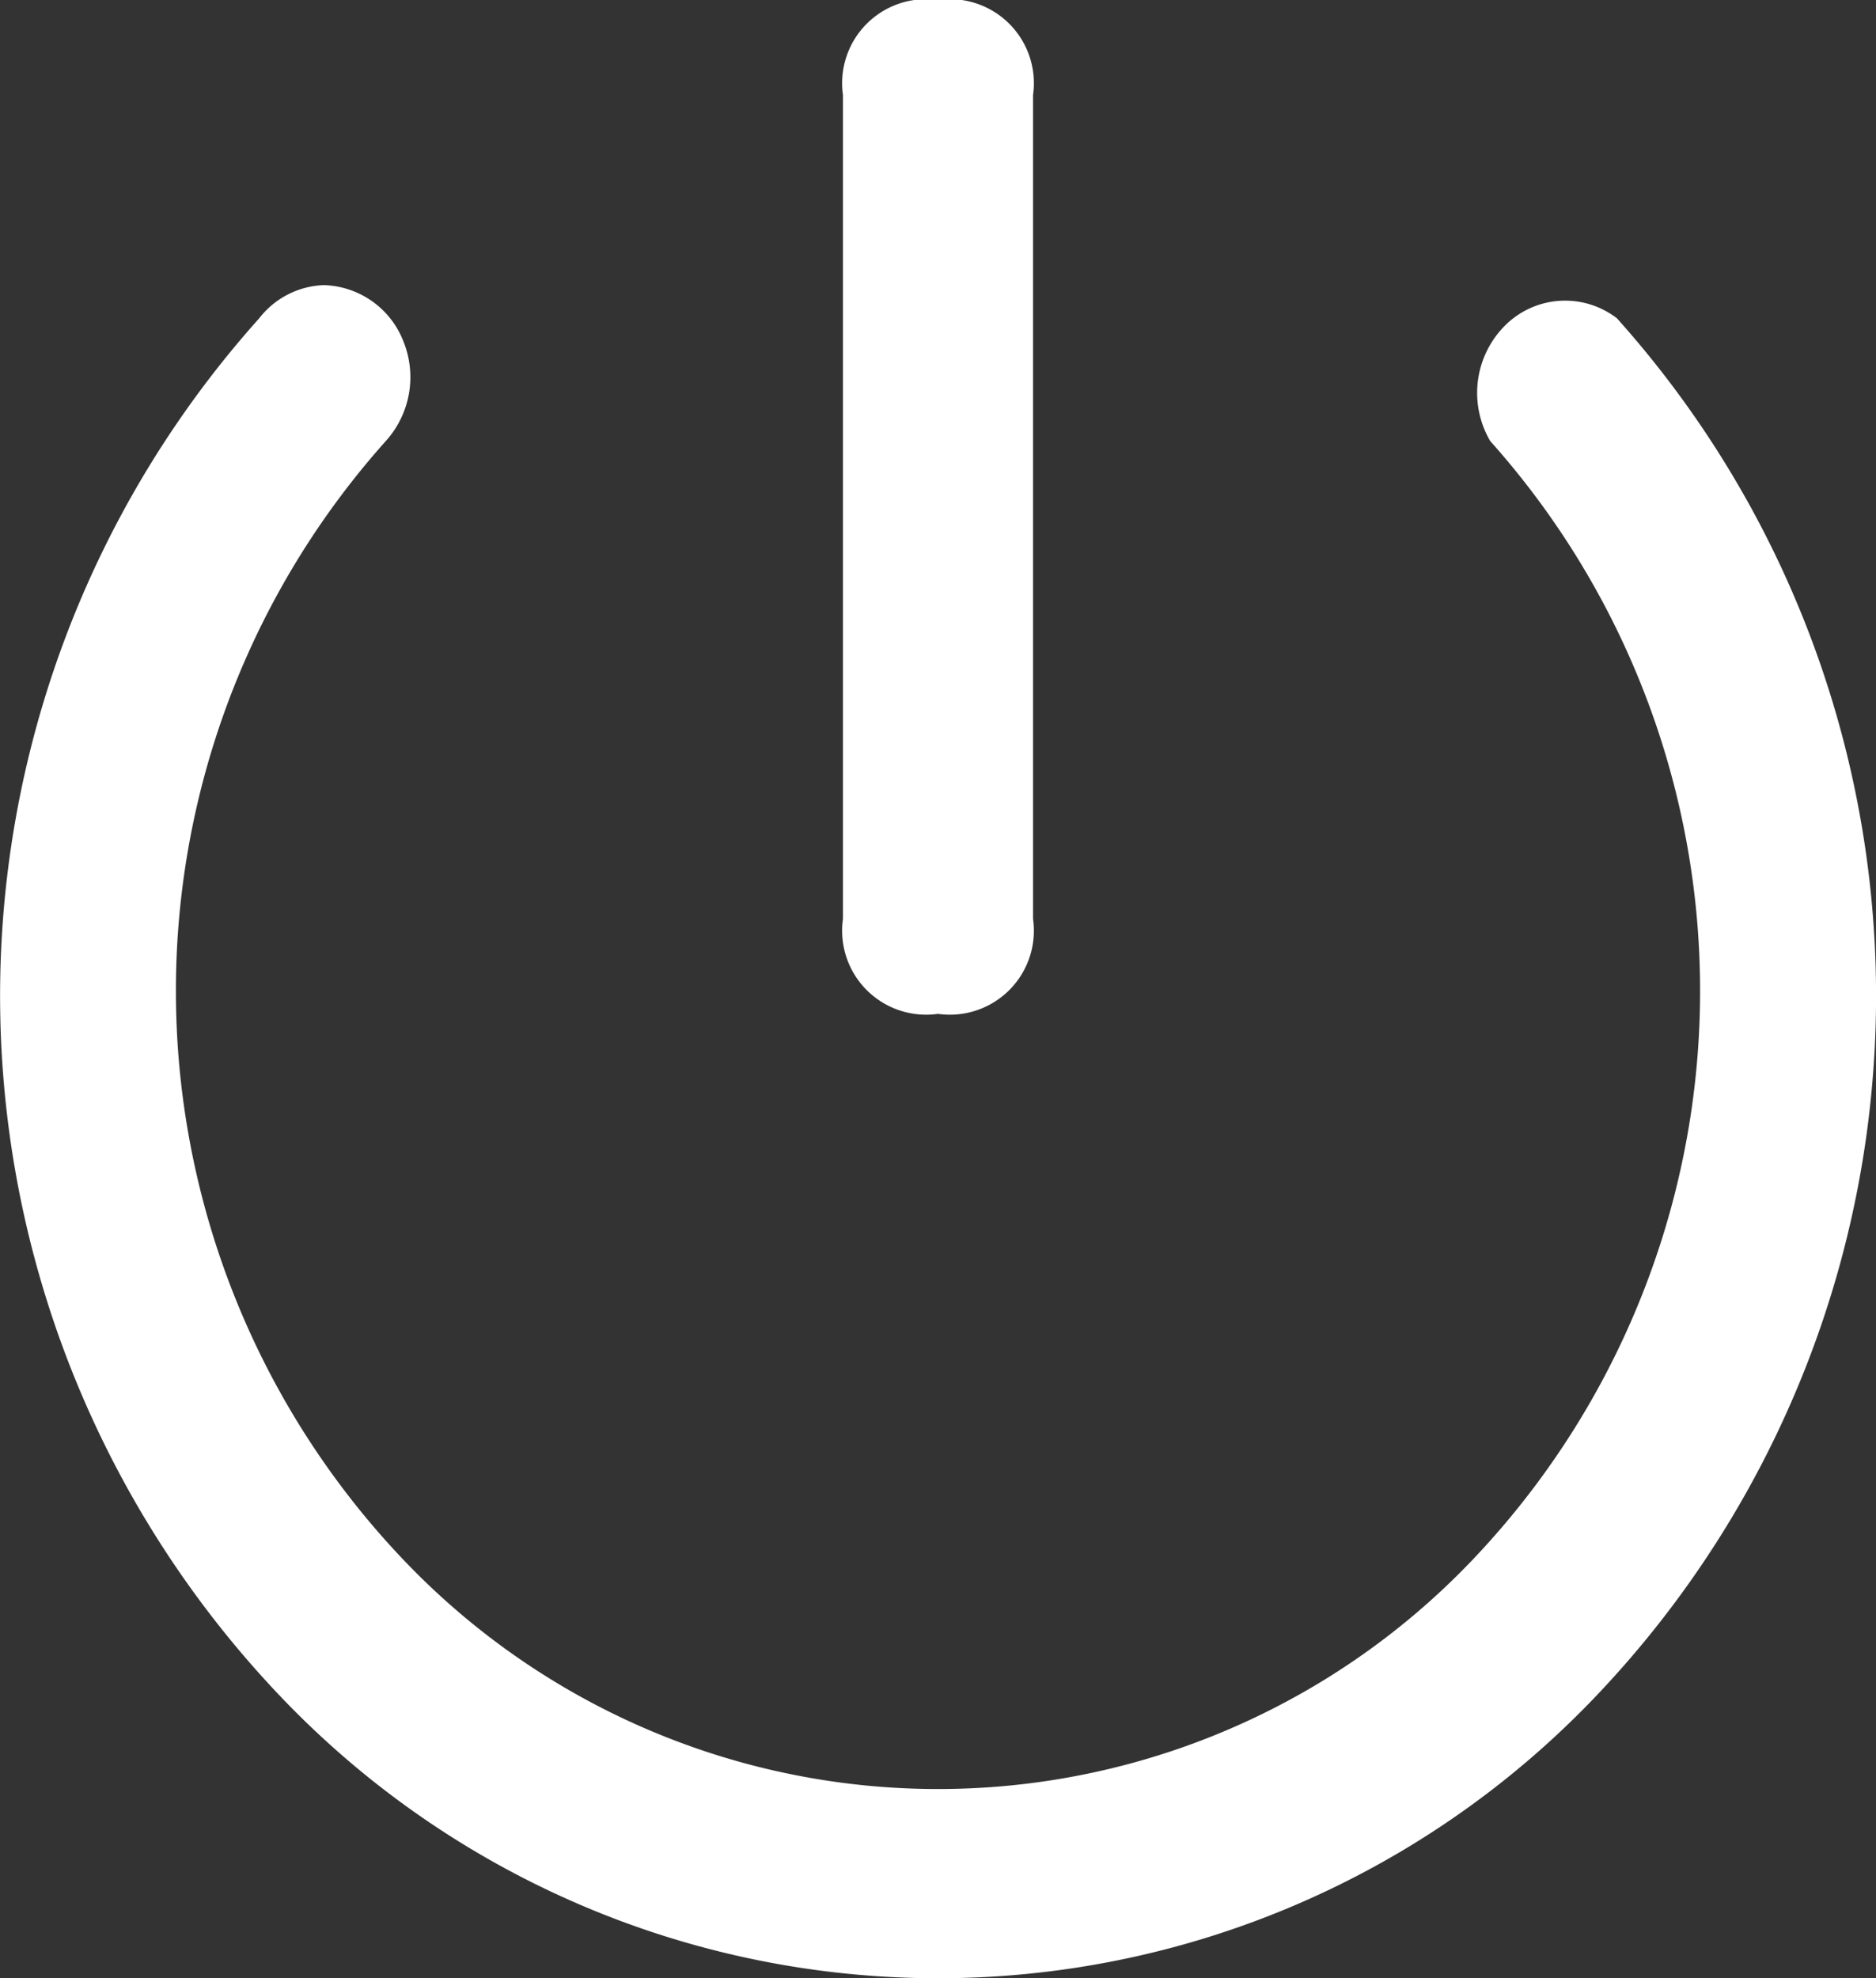 <svg xmlns="http://www.w3.org/2000/svg" width="24.694" height="26.041" viewBox="0 0 24.694 26.041">
  <rect x="0" y="0" width="24.694" height="26.041" fill="#333333" stroke="none"/>
  <g id="_5" data-name="5" transform="translate(-190.806 -193.459)">
    <g id="_3893" data-name="3893" transform="translate(190.806 193.459)">
      <path id="_3495" data-name="3495" d="M465.332,0m0,1.251V12.095a1.106,1.106,0,0,1-1.251,1.251h0a1.106,1.106,0,0,1-1.251-1.251V1.251A1.106,1.106,0,0,1,464.081,0h0a1.106,1.106,0,0,1,1.251,1.251Z" transform="translate(-451.734 0)" fill="#fff"/>
      <path id="_3496" data-name="3496" d="M4.244,143.636a1.158,1.158,0,0,1,1.065.738,1.255,1.255,0,0,1-.231,1.315,10.861,10.861,0,0,0,.235,14.729,9.713,9.713,0,0,0,14.068,0,10.861,10.861,0,0,0,.235-14.729,1.254,1.254,0,0,1,.2-1.526,1.118,1.118,0,0,1,1.468-.09,13.367,13.367,0,0,1-.275,18.136,11.954,11.954,0,0,1-17.322,0,13.367,13.367,0,0,1-.275-18.136,1.125,1.125,0,0,1,.833-.436Z" transform="translate(0 -139.883)" fill="#fff"/>
    </g>
  </g>
</svg>
